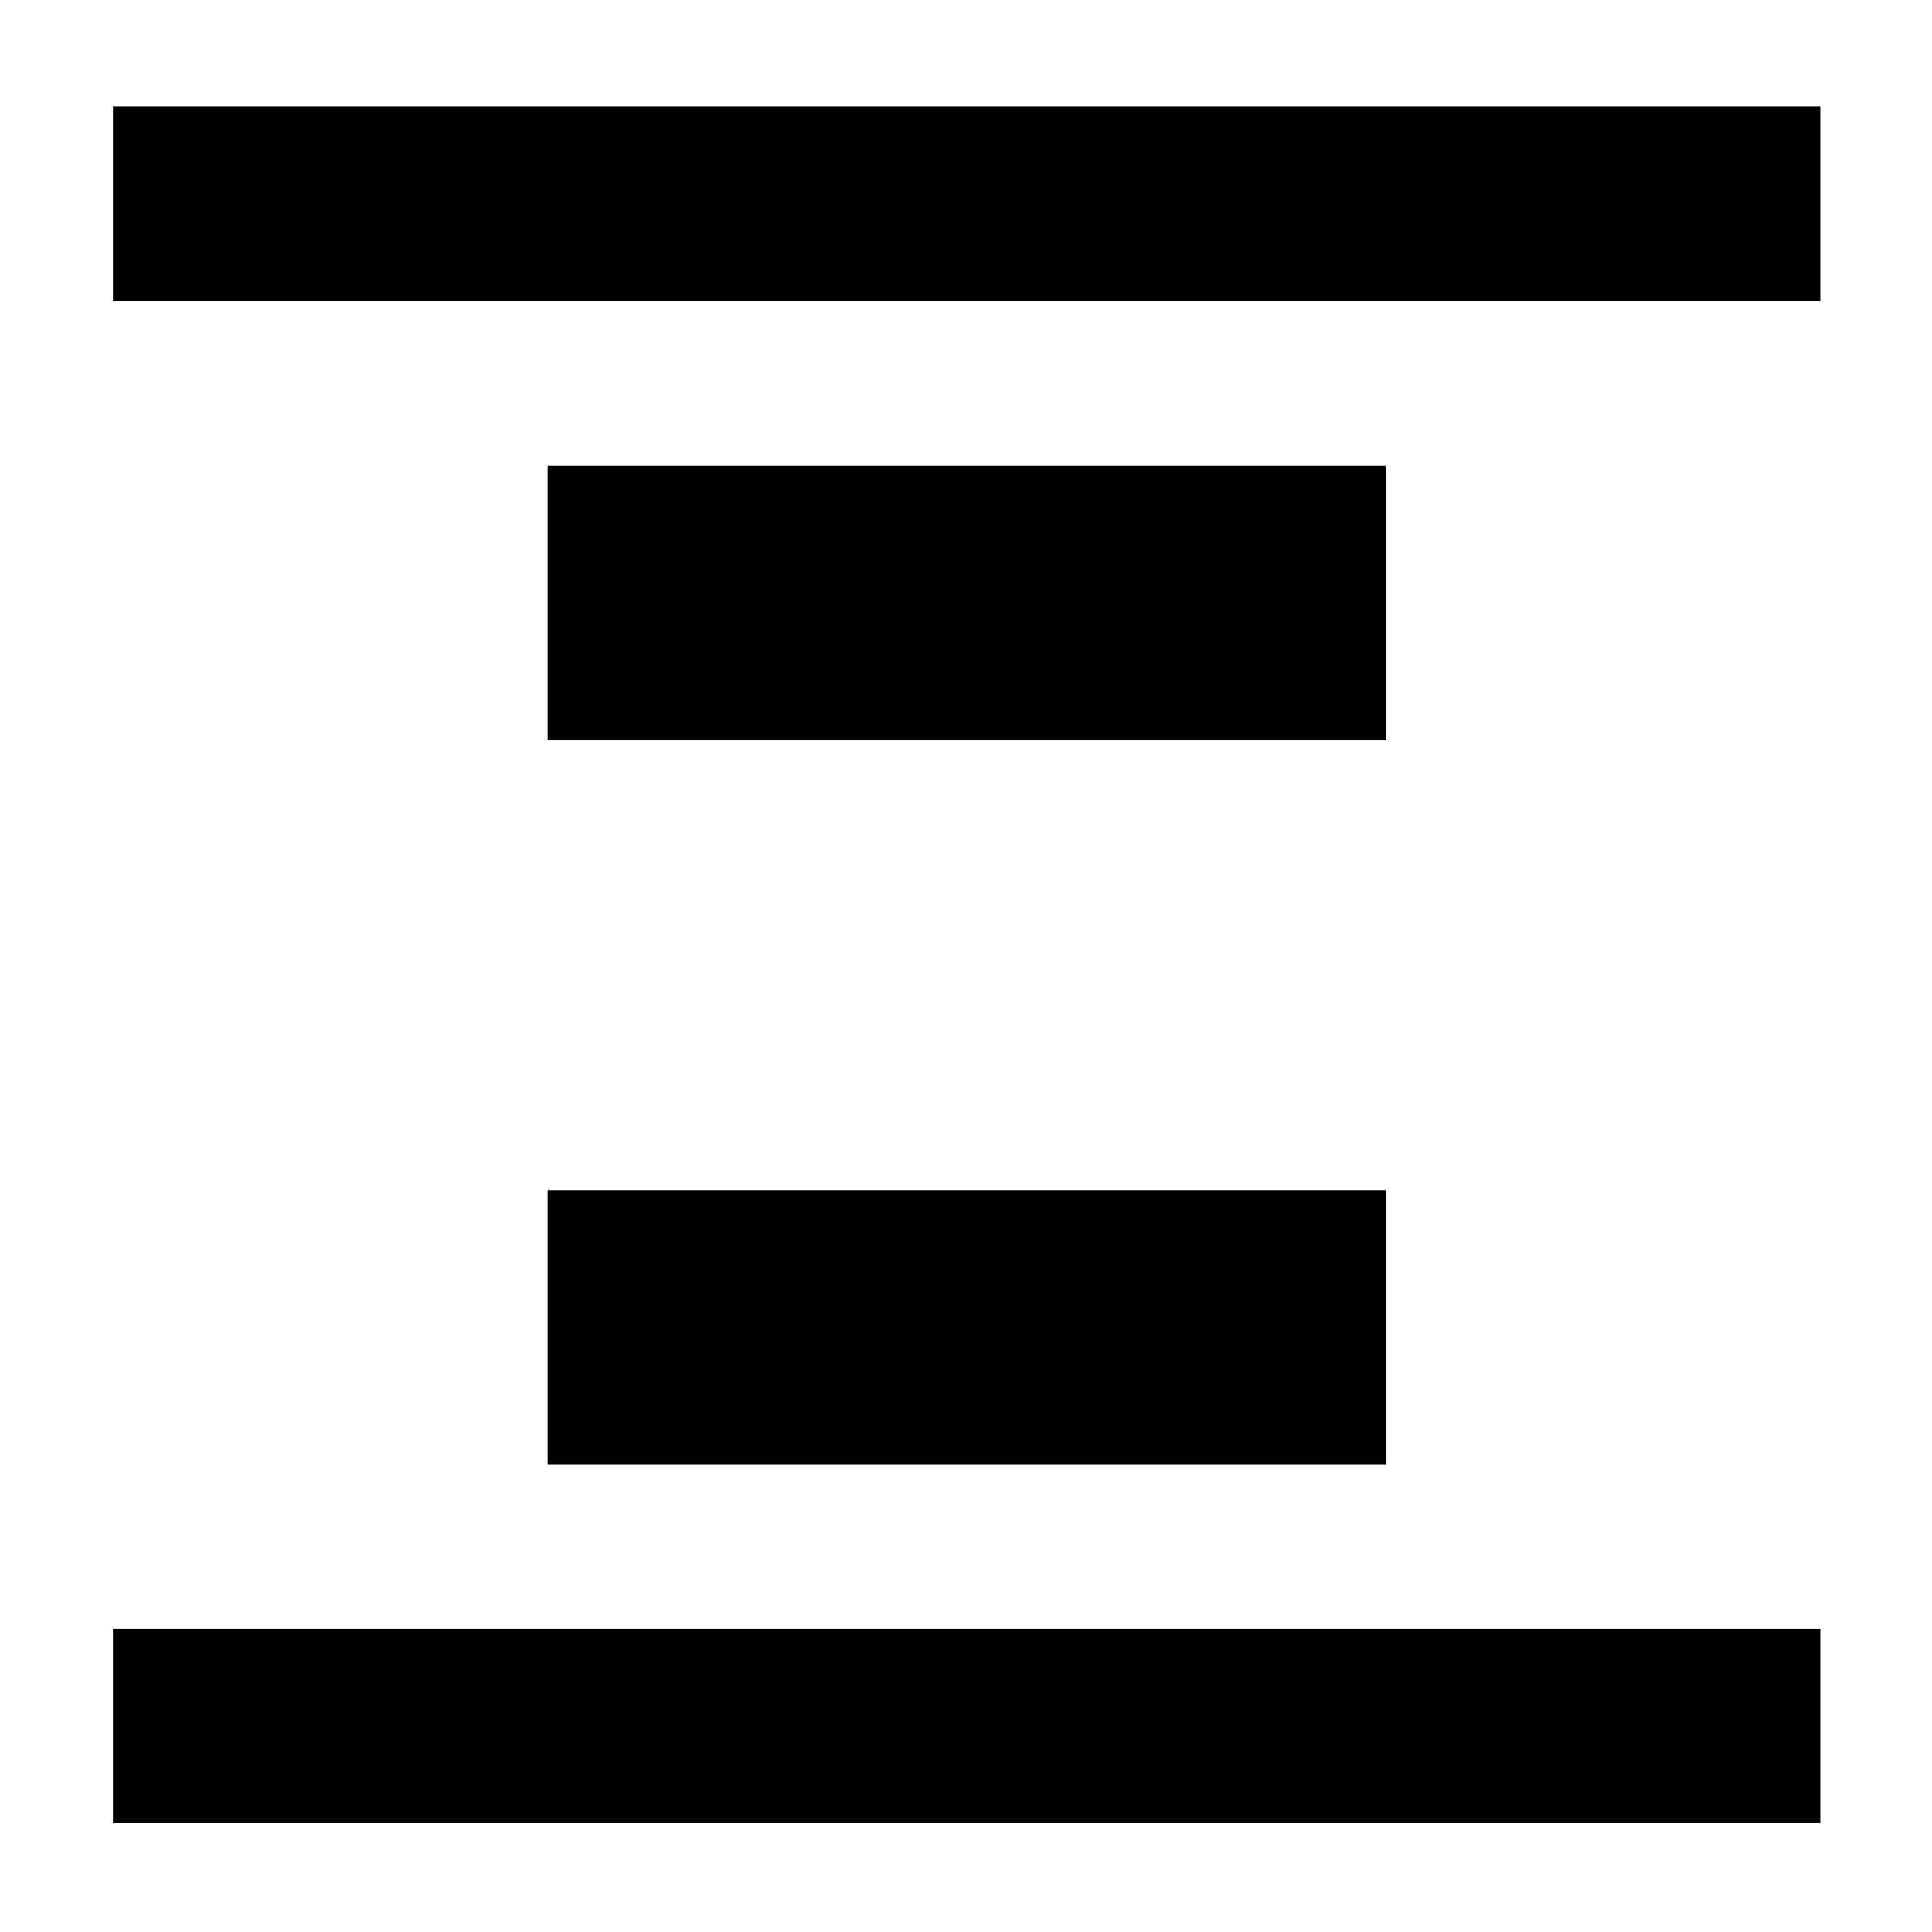 <svg xmlns="http://www.w3.org/2000/svg" height="40" viewBox="0 -960 960 960" width="40"><path d="M56.12-810.42v-96.81h848.37v96.81H56.12Zm0 756.27v-96.43h848.37v96.43H56.12Zm216-537.97v-136.43h416.43v136.43H272.12Zm0 360v-136.43h416.43v136.43H272.12Z"/></svg>